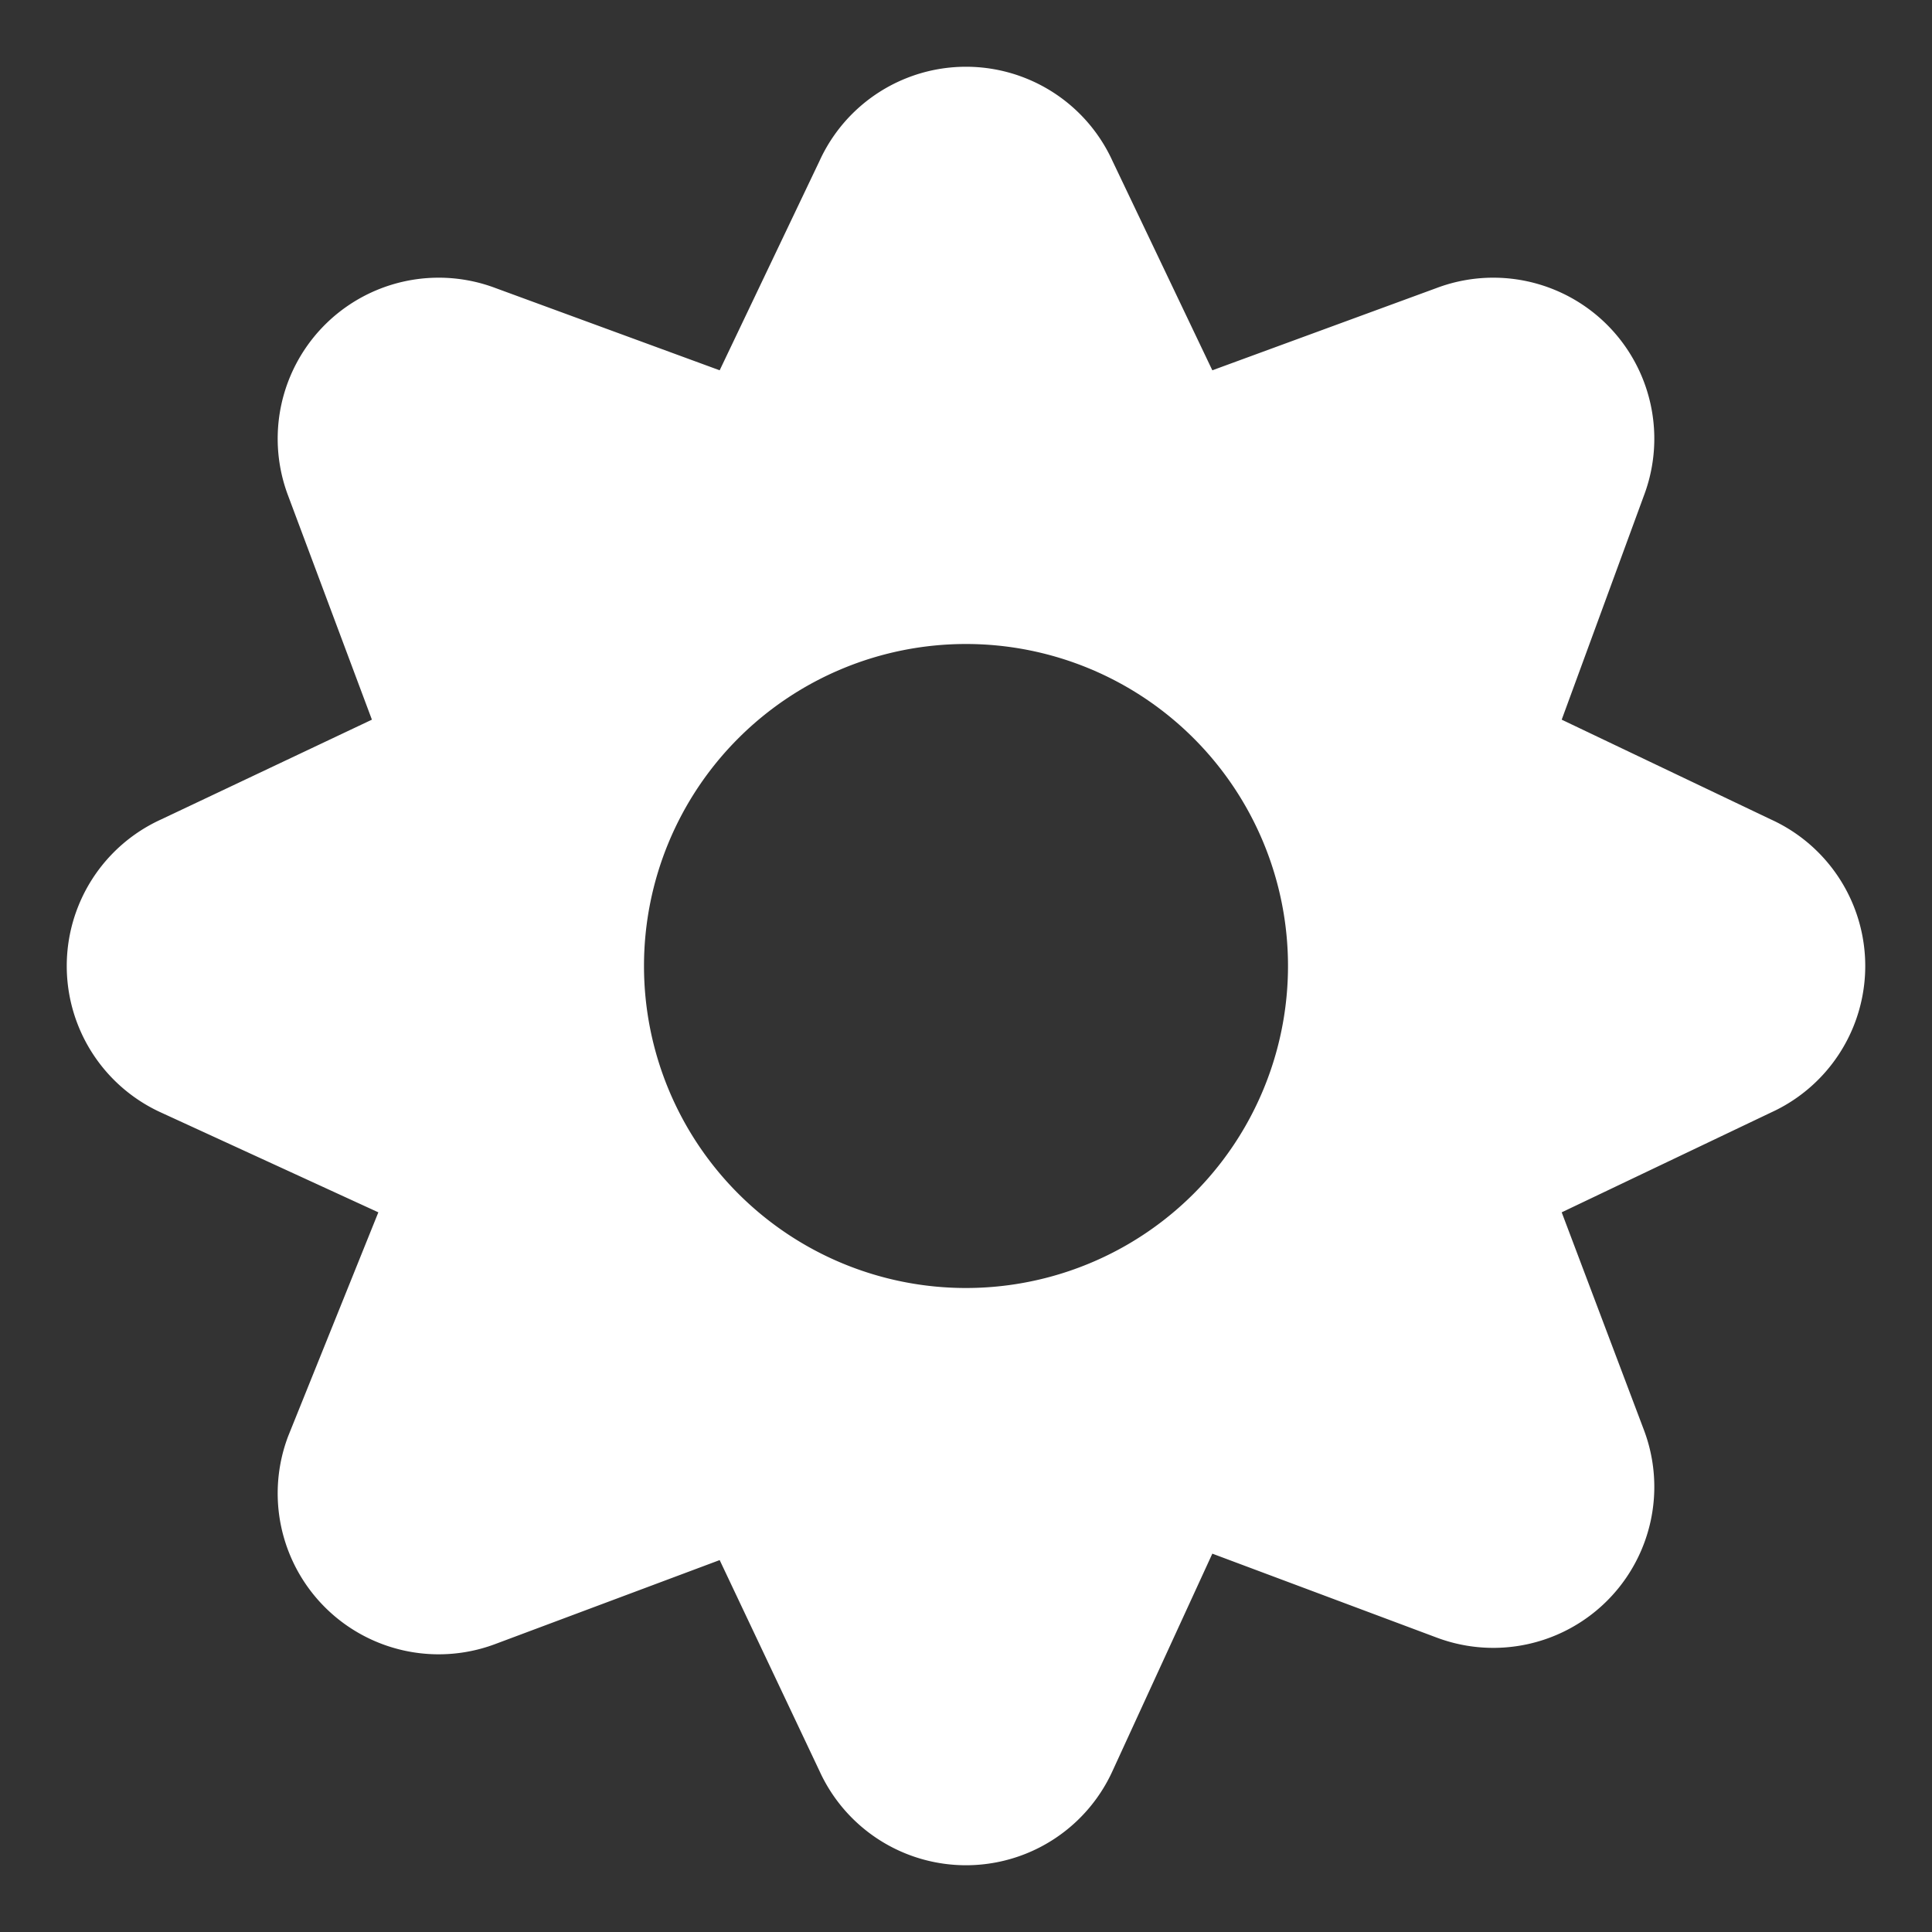 <svg data-v-022eb934="" xmlns="http://www.w3.org/2000/svg" viewBox="0 0 12 12" class="icon-nav__icon"><rect x="0" y="0" width="12" height="12" fill="#333333" stroke="none"/><path data-v-022eb934="" d="M6 8a2 2 0 1 1 2-2 2 2 0 0 1-2 2m5-2.91-1.3-.62.51-1.39a1 1 0 0 0-1.29-1.29l-1.39.51L6.91 1a1 1 0 0 0-1.82 0l-.62 1.3-1.39-.51a1 1 0 0 0-1.29 1.29l.52 1.39L1 5.09a1 1 0 0 0 0 1.82l1.35.62-.56 1.39a1 1 0 0 0 1.29 1.29l1.39-.52.62 1.31a1 1 0 0 0 1.82 0l.62-1.35 1.39.52a1 1 0 0 0 1.29-1.29L9.7 7.53l1.3-.62a1 1 0 0 0 0-1.82" fill-rule="evenodd" fill="white"></path></svg>

